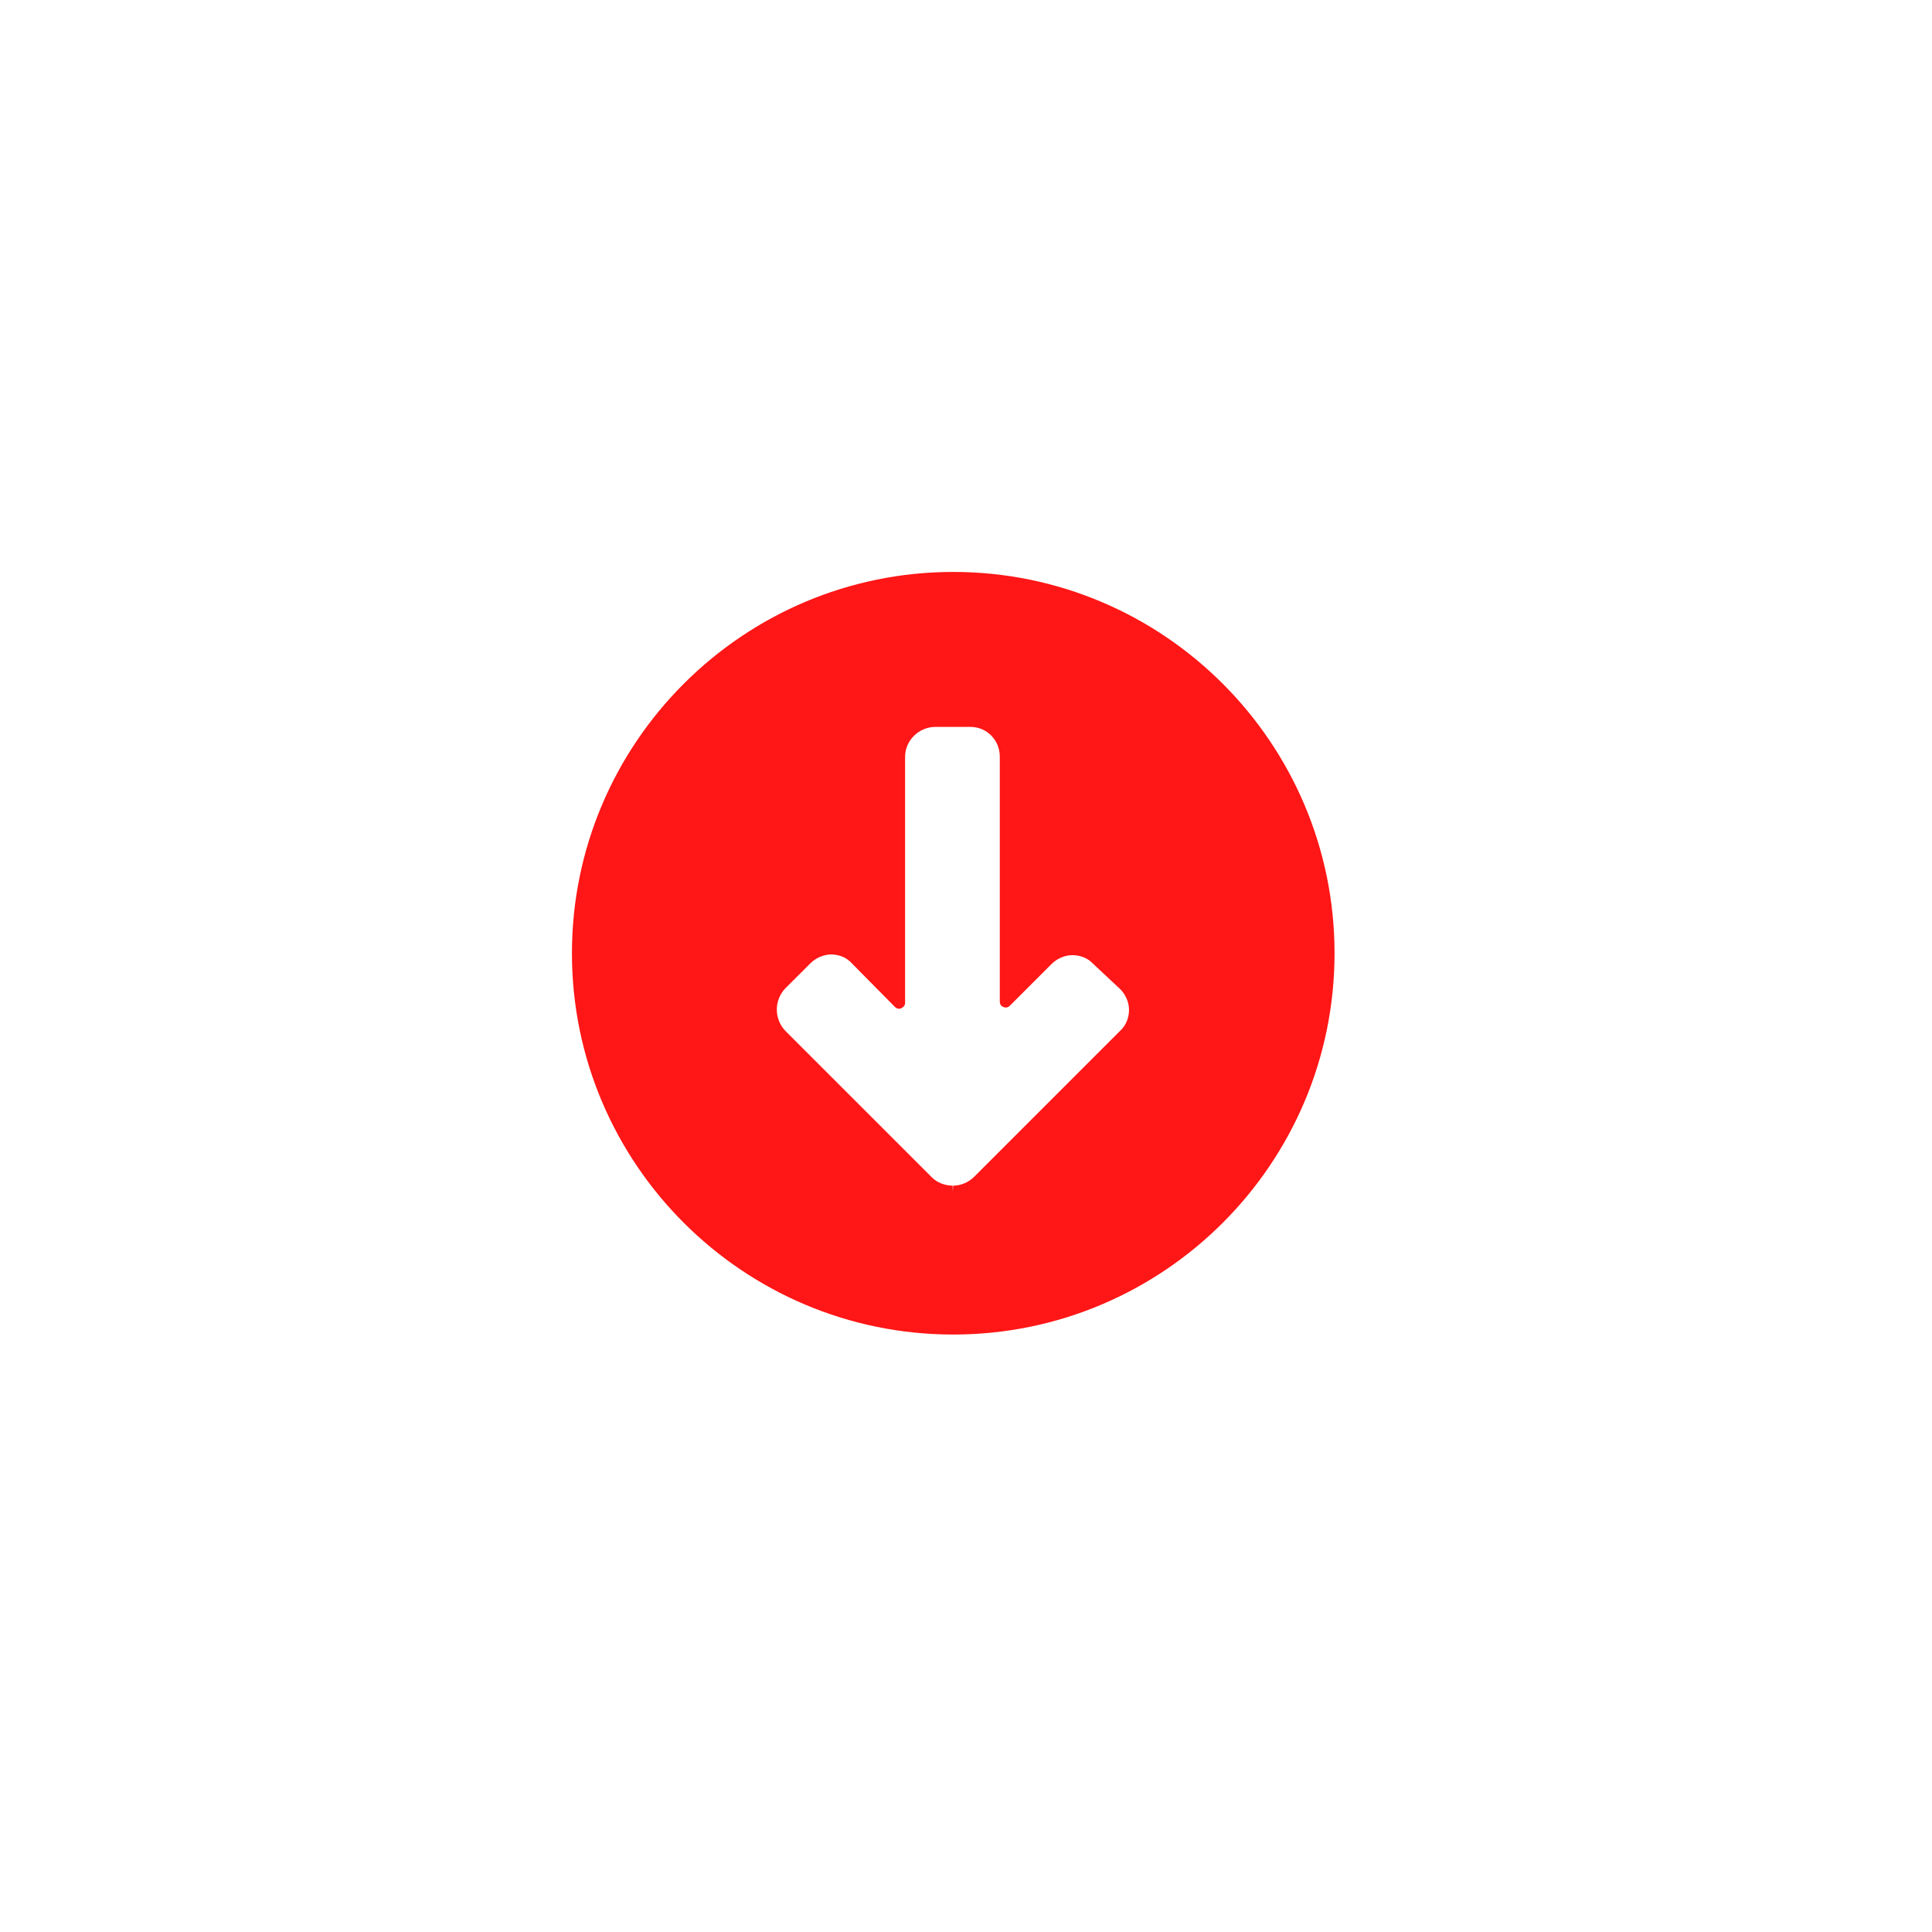 <?xml version="1.0" encoding="UTF-8"?><svg xmlns="http://www.w3.org/2000/svg" xmlns:xlink="http://www.w3.org/1999/xlink" width="56.25" zoomAndPan="magnify" viewBox="0 0 56.25 56.25" height="56.25" preserveAspectRatio="xMidYMid meet" version="1.0"><defs><clipPath id="clip-0"><path d="M 16.652 16.652 L 38.855 16.652 L 38.855 38.855 L 16.652 38.855 Z M 16.652 16.652 " clip-rule="nonzero"/></clipPath></defs><g clip-path="url(#clip-0)"><path fill="rgb(100%, 8.629%, 8.629%)" d="M 27.754 16.652 C 21.633 16.652 16.652 21.633 16.652 27.754 C 16.652 33.879 21.633 38.855 27.754 38.855 C 33.879 38.855 38.855 33.879 38.855 27.754 C 38.855 21.633 33.879 16.652 27.754 16.652 Z M 27.738 34.695 L 27.738 34.52 C 27.512 34.52 27.285 34.434 27.129 34.277 L 22.863 30.012 C 22.535 29.664 22.535 29.125 22.863 28.777 L 23.59 28.051 C 23.746 27.895 23.973 27.789 24.199 27.789 C 24.426 27.789 24.648 27.875 24.805 28.051 L 26.055 29.316 C 26.105 29.367 26.176 29.387 26.246 29.352 C 26.316 29.316 26.352 29.266 26.352 29.195 L 26.352 22.031 C 26.352 21.562 26.75 21.164 27.234 21.164 L 28.258 21.164 C 28.727 21.164 29.109 21.543 29.109 22.031 L 29.109 29.16 C 29.109 29.23 29.145 29.297 29.211 29.316 C 29.281 29.352 29.352 29.332 29.402 29.281 L 30.617 28.066 C 30.773 27.91 31 27.809 31.223 27.809 C 31.449 27.809 31.676 27.895 31.832 28.066 L 32.613 28.797 C 32.77 28.953 32.871 29.176 32.871 29.402 C 32.871 29.629 32.785 29.855 32.613 30.012 L 28.363 34.262 C 28.207 34.418 27.98 34.52 27.754 34.52 Z M 27.738 34.695 " fill-opacity="1" fill-rule="nonzero"/></g></svg>